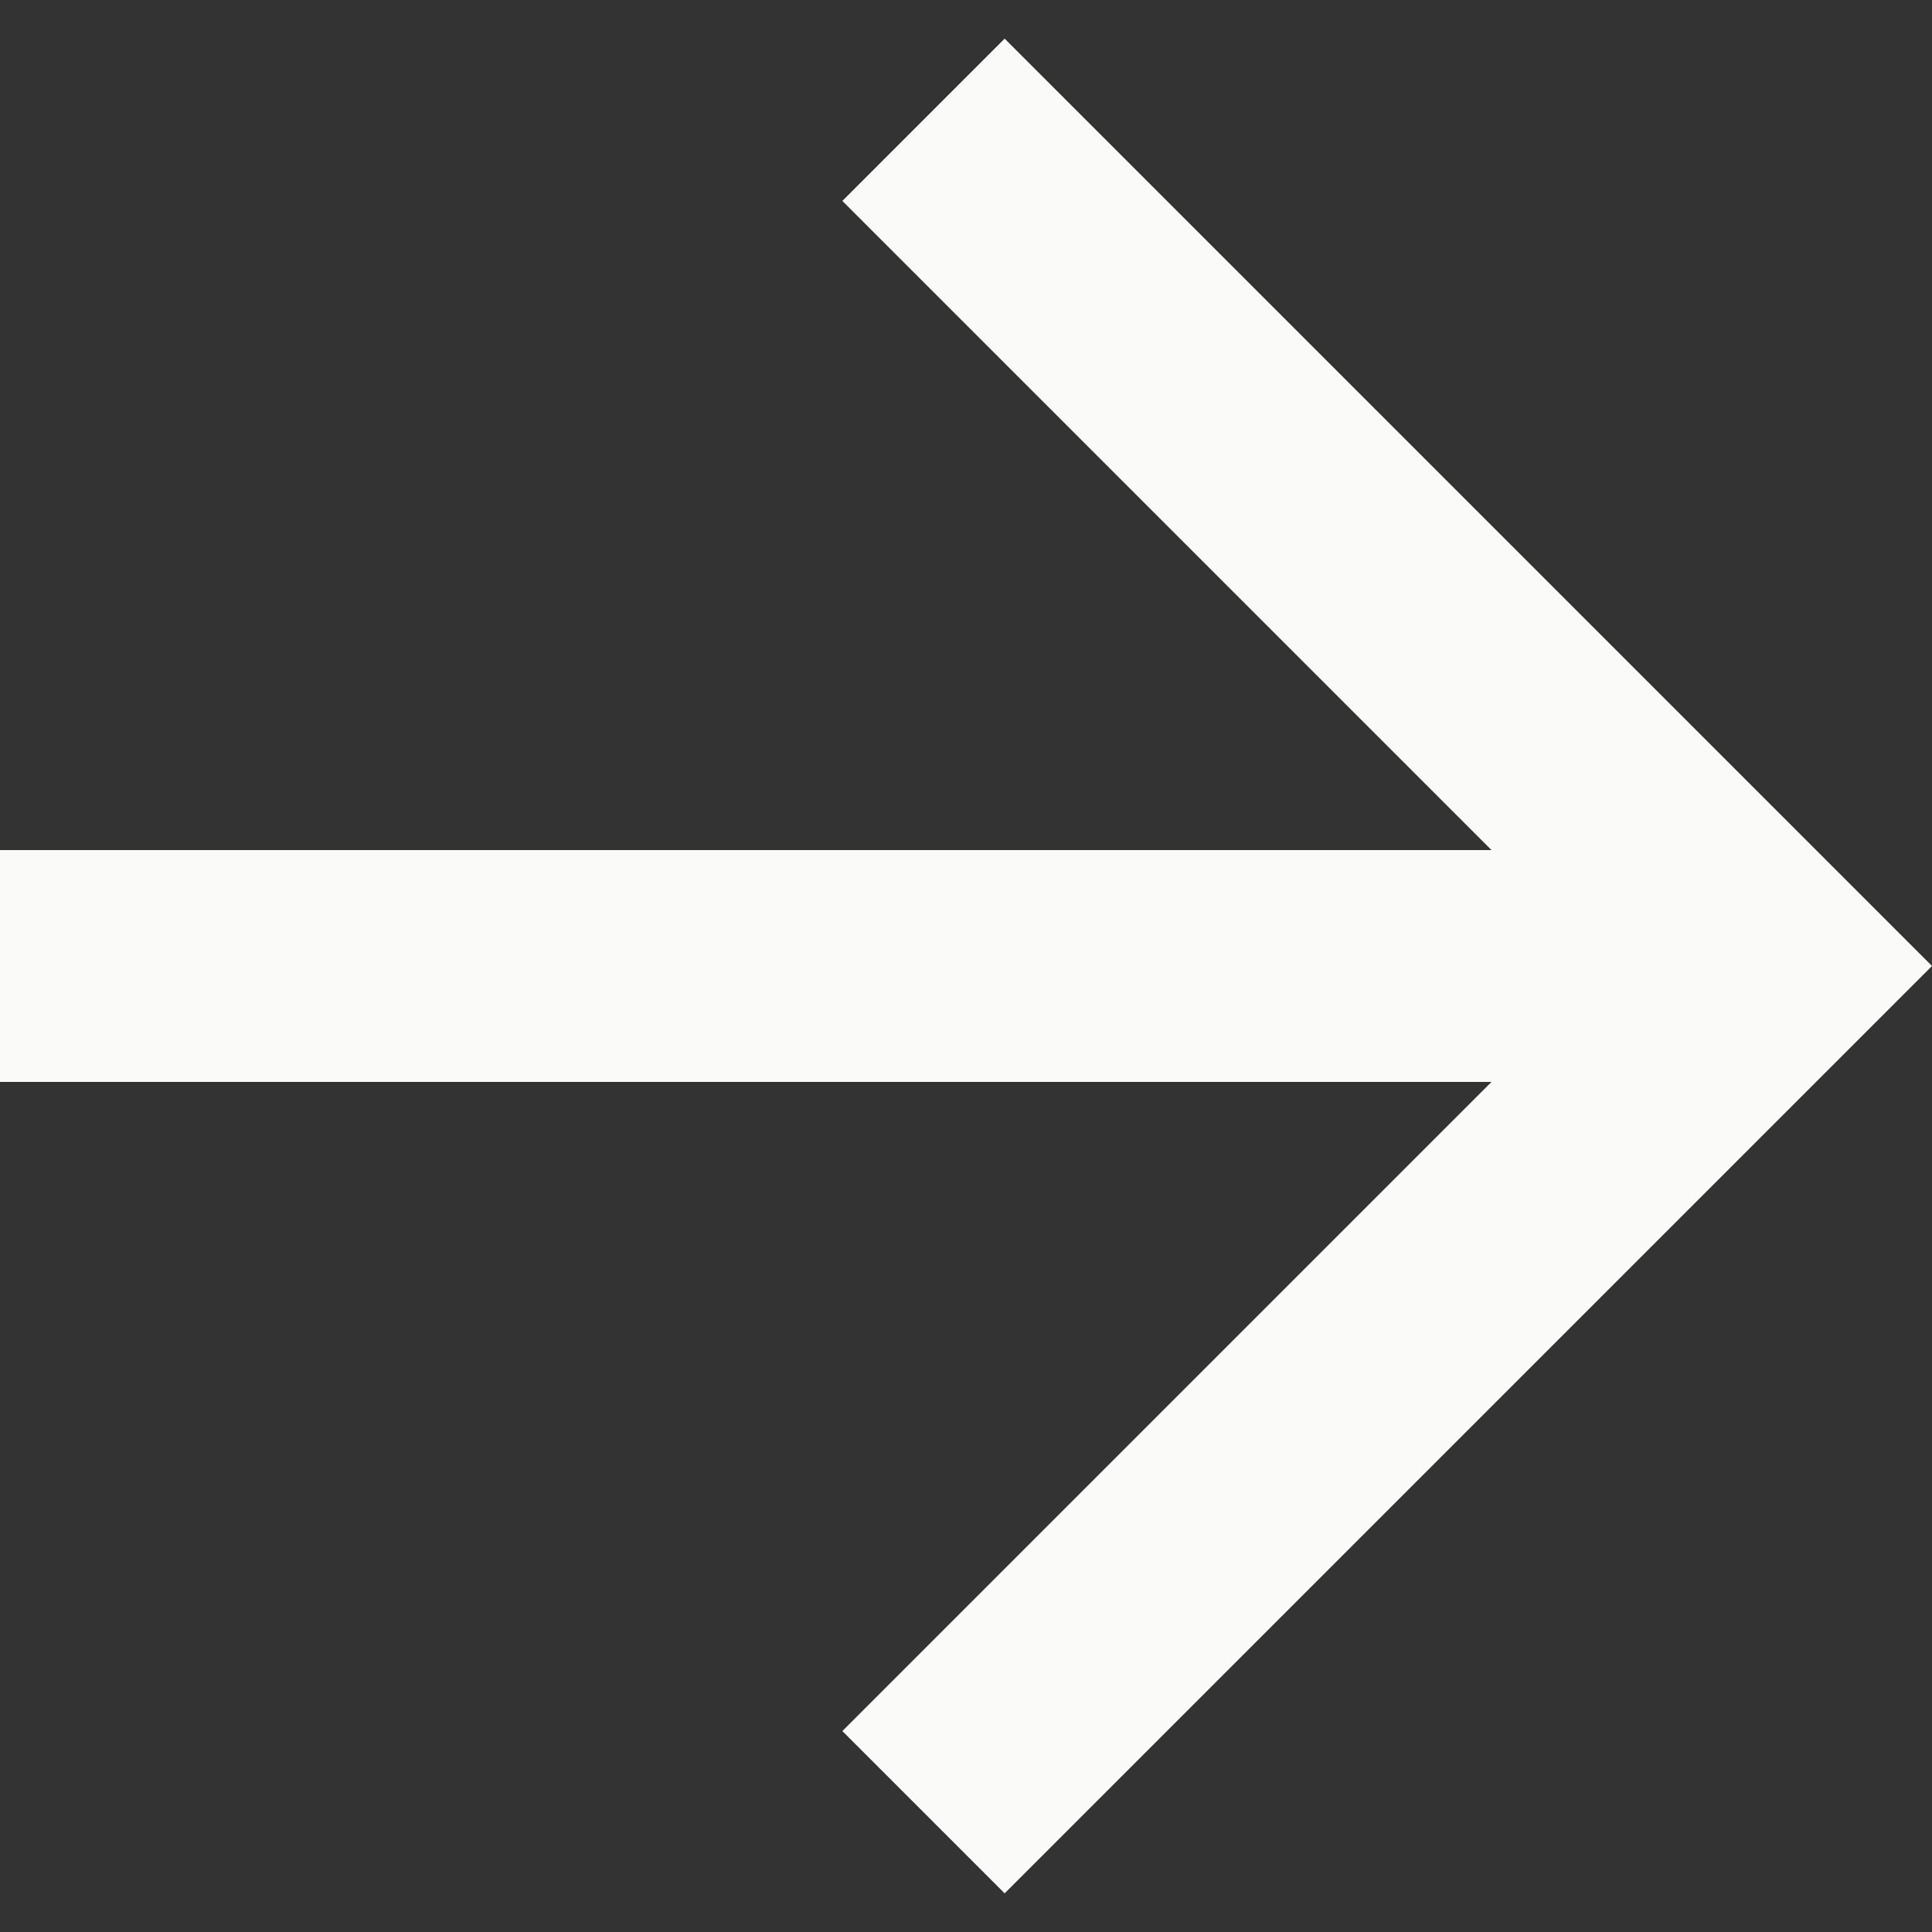 <!-- Generated by IcoMoon.io -->
<svg version="1.1" xmlns="http://www.w3.org/2000/svg" width="32" height="32" viewBox="0 0 32 32">
<rect x="0" y="0" width="32" height="32" fill="#333333" stroke="none"/>
<title>MiMercator_iconset_final_gallery-right</title>
<path d="M29.312 13.312l-12.672-12.672-2.688 2.688 10.752 10.752h-24.704v3.84h24.704l-10.752 10.752 2.688 2.688 15.36-15.36-2.688-2.688z" fill="#FAFAF9"></path>
</svg>

